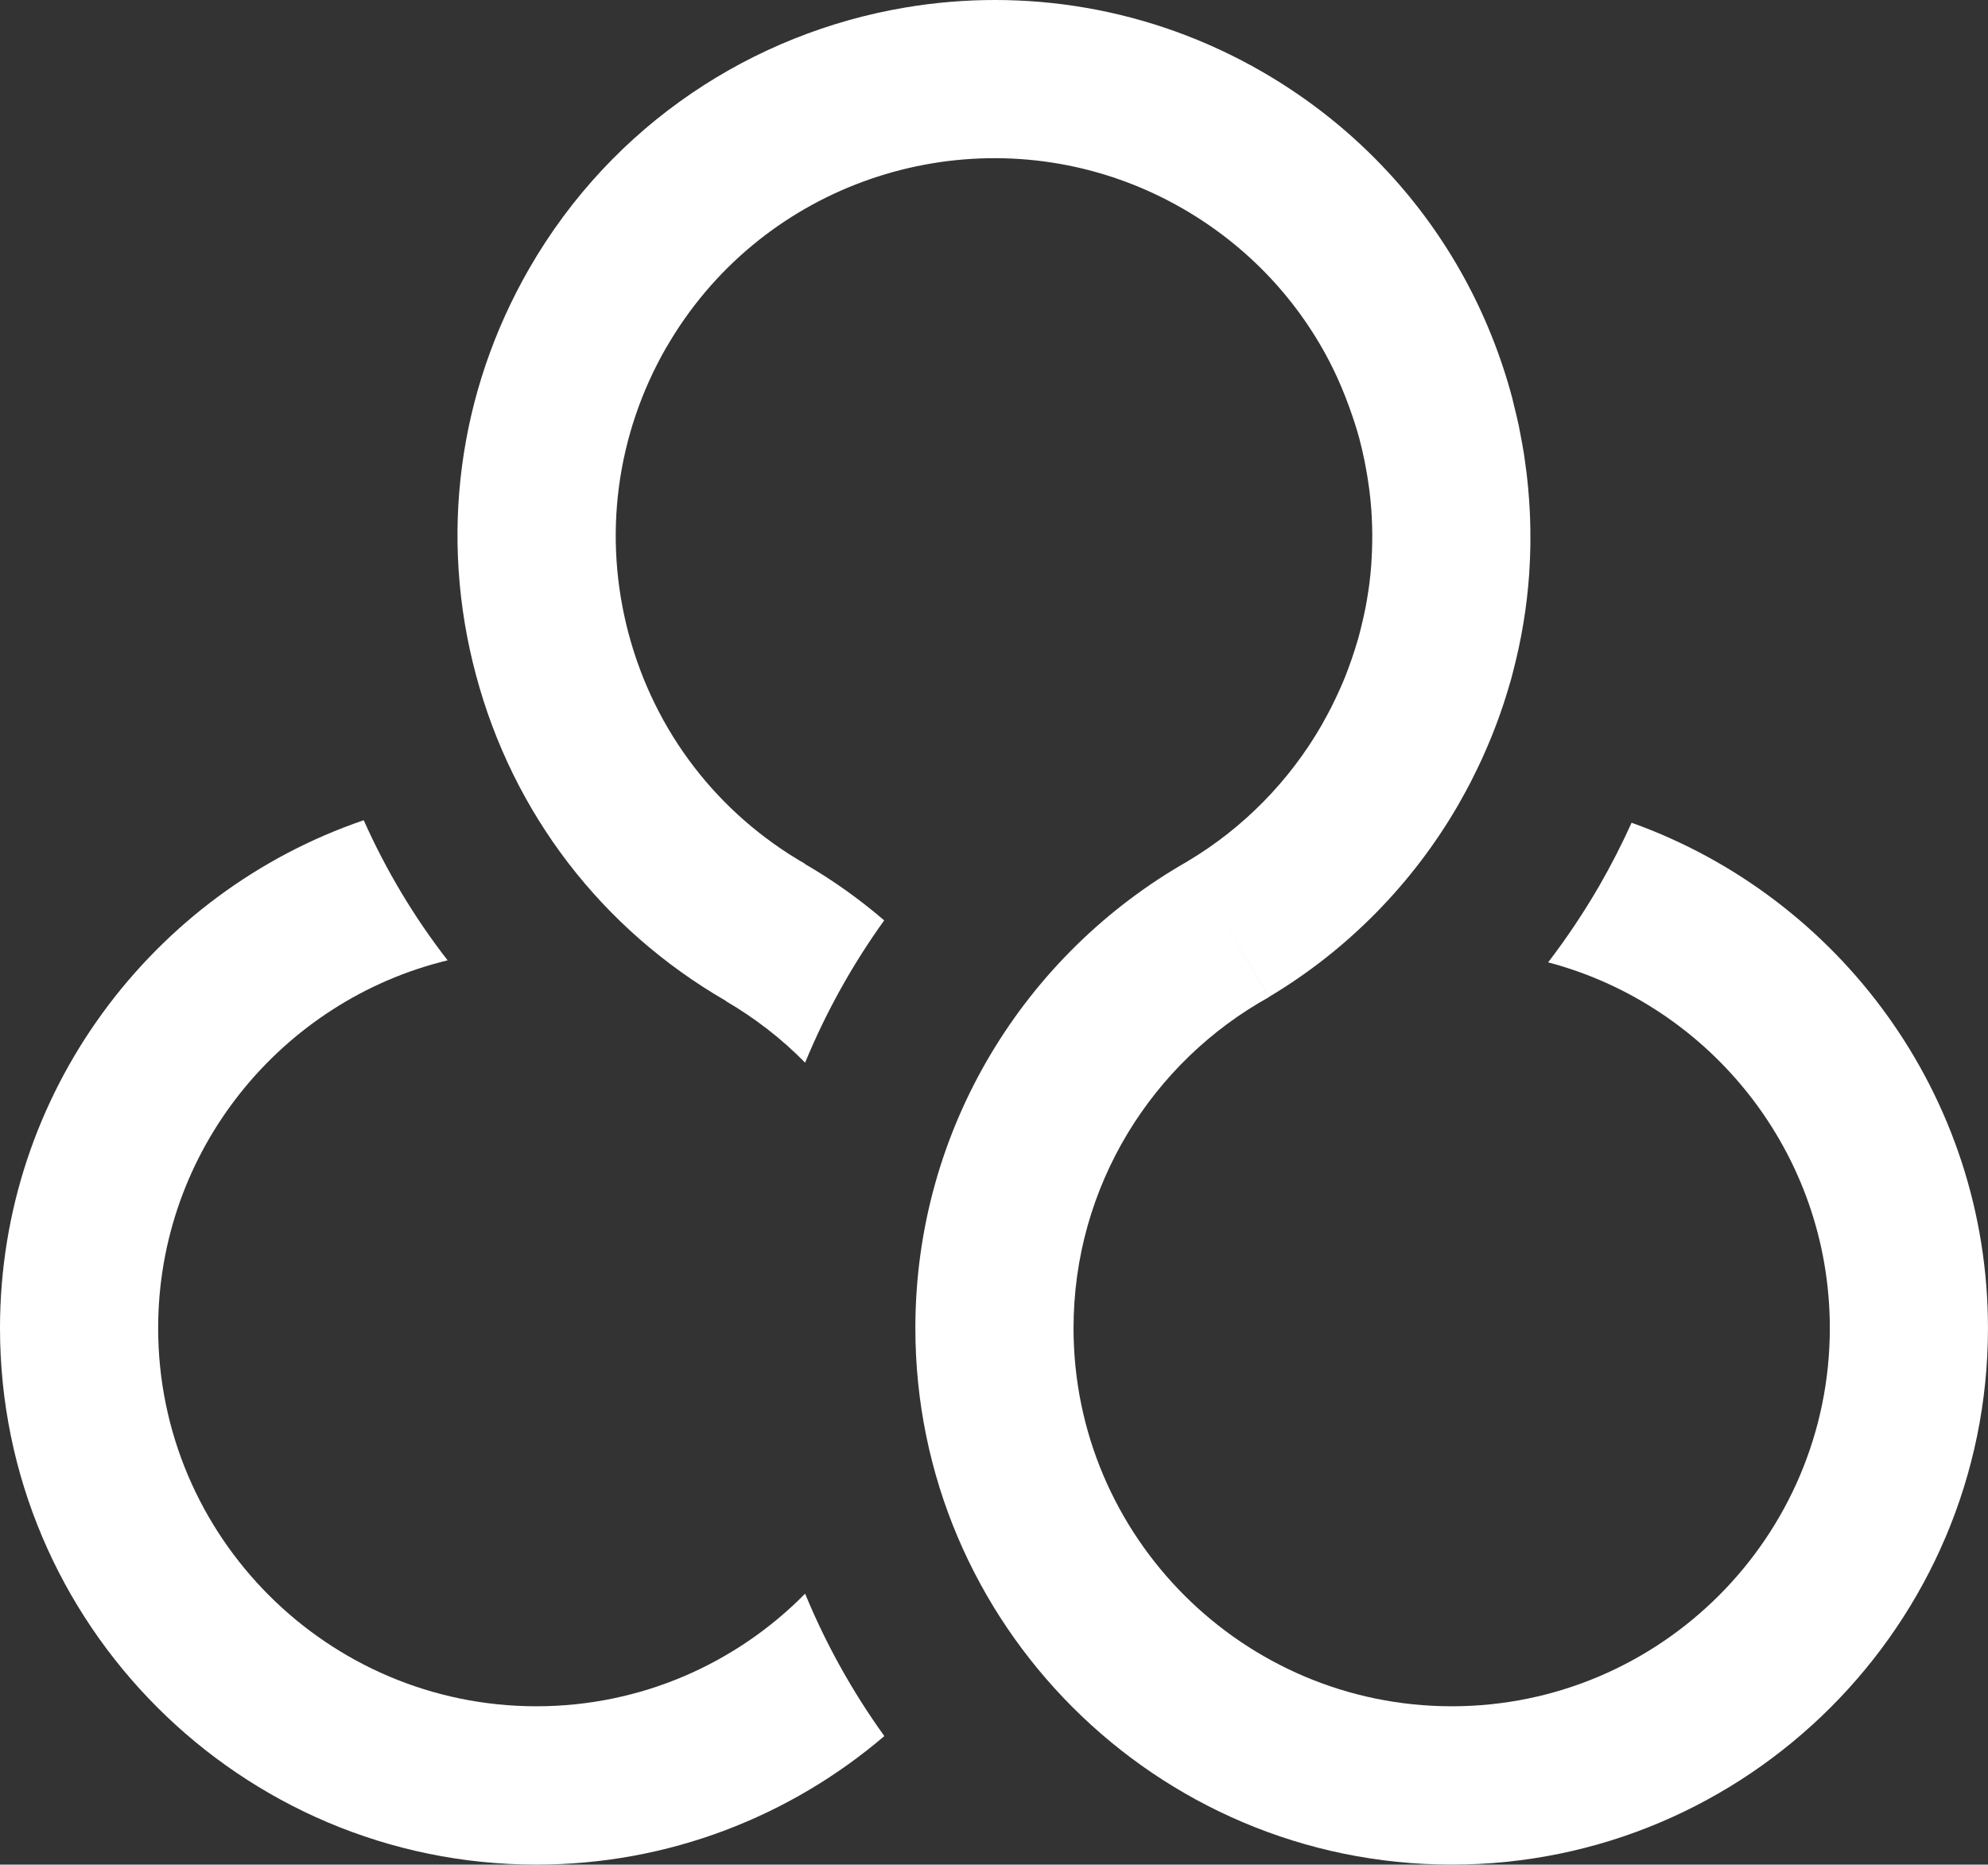 <svg version="1.1" id="Layer_1" xmlns="http://www.w3.org/2000/svg" xmlns:xlink="http://www.w3.org/1999/xlink" x="0px" y="0px" width="113.243px" height="106.2px" viewBox="0 0 113.243 106.2" enable-background="new 0 0 113.243 106.2" xml:space="preserve"><rect x="0" y="0" width="113.243" height="106.2" fill="#333333" stroke="none"/><g><path fill="#ffffff" d="M30.554,97.182c-11.879,0-21.545-9.658-21.545-21.536c0-10.138,7.045-18.667,16.489-20.95
c-1.901-2.443-3.5-5.117-4.78-7.979C8.68,50.822,0,62.239,0,75.646C0,92.491,13.7,106.2,30.554,106.2
c7.561,0,14.481-2.764,19.821-7.321c-1.804-2.505-3.323-5.224-4.513-8.111C41.962,94.73,36.533,97.182,30.554,97.182z"/><path fill="#ffffff" d="M92.941,46.86c-0.551,1.217-1.164,2.416-1.839,3.589c-0.879,1.52-1.856,2.977-2.914,4.362
c9.231,2.435,16.045,10.857,16.045,20.835c0,11.878-9.657,21.536-21.536,21.536c-11.879,0-21.545-9.658-21.545-21.536
c0-8.104,4.496-15.175,11.132-18.854l-3.348-5.626l3.345,5.617c4.457-2.655,8.191-6.446,10.799-10.964
c0.028-0.048,0.052-0.098,0.08-0.146c0.214-0.374,0.42-0.752,0.617-1.132c0.053-0.104,0.102-0.208,0.154-0.312
c0.165-0.328,0.326-0.657,0.479-0.99c0.06-0.131,0.117-0.264,0.175-0.396c0.134-0.303,0.264-0.606,0.388-0.913
c0.063-0.156,0.124-0.313,0.185-0.471c0.106-0.275,0.208-0.552,0.305-0.829c0.066-0.188,0.131-0.376,0.193-0.564
c0.077-0.234,0.149-0.469,0.221-0.704c0.07-0.233,0.141-0.466,0.206-0.7c0.042-0.15,0.079-0.303,0.118-0.454
c0.469-1.797,0.772-3.628,0.904-5.477c0.003-0.039,0.004-0.078,0.006-0.116c0.033-0.49,0.054-0.981,0.063-1.474
c0.002-0.102,0.001-0.203,0.002-0.306c0.003-0.433-0.001-0.865-0.017-1.299c-0.004-0.13-0.01-0.259-0.016-0.388
c-0.02-0.409-0.048-0.818-0.084-1.229c-0.013-0.142-0.024-0.283-0.039-0.426c-0.041-0.4-0.092-0.8-0.149-1.199
c-0.021-0.146-0.039-0.292-0.062-0.438c-0.062-0.396-0.136-0.791-0.214-1.186c-0.029-0.149-0.054-0.298-0.085-0.446
c-0.081-0.378-0.173-0.754-0.268-1.131c-0.038-0.151-0.068-0.304-0.108-0.456c-1.304-4.864-3.729-9.23-7.053-12.821
c-2.065-2.232-4.476-4.168-7.185-5.731C65.515,0.402,58.34-0.71,51.584,0.425C42.897,1.884,34.901,7.06,30.163,15.266
c-4.078,7.072-5.162,15.299-3.047,23.188c2.105,7.881,7.161,14.464,14.233,18.552l-0.009,0.008c1.662,0.969,3.189,2.15,4.522,3.51
c1.19-2.887,2.709-5.605,4.504-8.103c-1.404-1.208-2.914-2.283-4.522-3.216l0.009-0.009c-4.984-2.87-8.547-7.517-10.039-13.078
c-1.484-5.553-0.72-11.362,2.149-16.347l0.004,0.002c5.222-9.045,16.06-12.869,25.592-9.622c1.307,0.446,2.59,1.021,3.829,1.738
c3.713,2.145,6.638,5.271,8.504,9.021c0.37,0.744,0.691,1.517,0.976,2.307c0.206,0.574,0.401,1.154,0.561,1.75
c0.112,0.418,0.208,0.838,0.294,1.259c0.027,0.131,0.05,0.262,0.075,0.393c0.056,0.296,0.104,0.593,0.147,0.889
c0.021,0.146,0.043,0.291,0.062,0.437c0.046,0.374,0.084,0.748,0.11,1.122c0.009,0.124,0.014,0.248,0.021,0.371
c0.017,0.323,0.028,0.646,0.031,0.969c0.001,0.167-0.001,0.333-0.004,0.499c-0.004,0.263-0.013,0.525-0.027,0.787
c-0.009,0.163-0.016,0.326-0.028,0.488c-0.028,0.374-0.065,0.747-0.113,1.118c-0.018,0.142-0.042,0.282-0.063,0.424
c-0.042,0.286-0.089,0.571-0.144,0.855c-0.034,0.177-0.071,0.353-0.11,0.528c-0.051,0.233-0.106,0.466-0.165,0.697
c-0.046,0.185-0.092,0.369-0.143,0.553c-0.055,0.193-0.117,0.386-0.177,0.578c-0.123,0.394-0.256,0.784-0.403,1.171
c-0.052,0.137-0.101,0.274-0.155,0.41c-0.091,0.228-0.189,0.454-0.289,0.68c-0.069,0.156-0.14,0.312-0.213,0.466
c-0.096,0.206-0.194,0.411-0.297,0.614c-0.146,0.285-0.298,0.568-0.457,0.849c-0.036,0.063-0.067,0.128-0.104,0.19
c-1.84,3.187-4.47,5.859-7.607,7.728l0.002,0.003c-9.267,5.26-15.53,15.211-15.53,26.601c0,16.845,13.709,30.554,30.554,30.554
c16.845,0,30.545-13.709,30.545-30.554C113.243,62.39,104.758,51.08,92.941,46.86z"/>
</g></svg>
